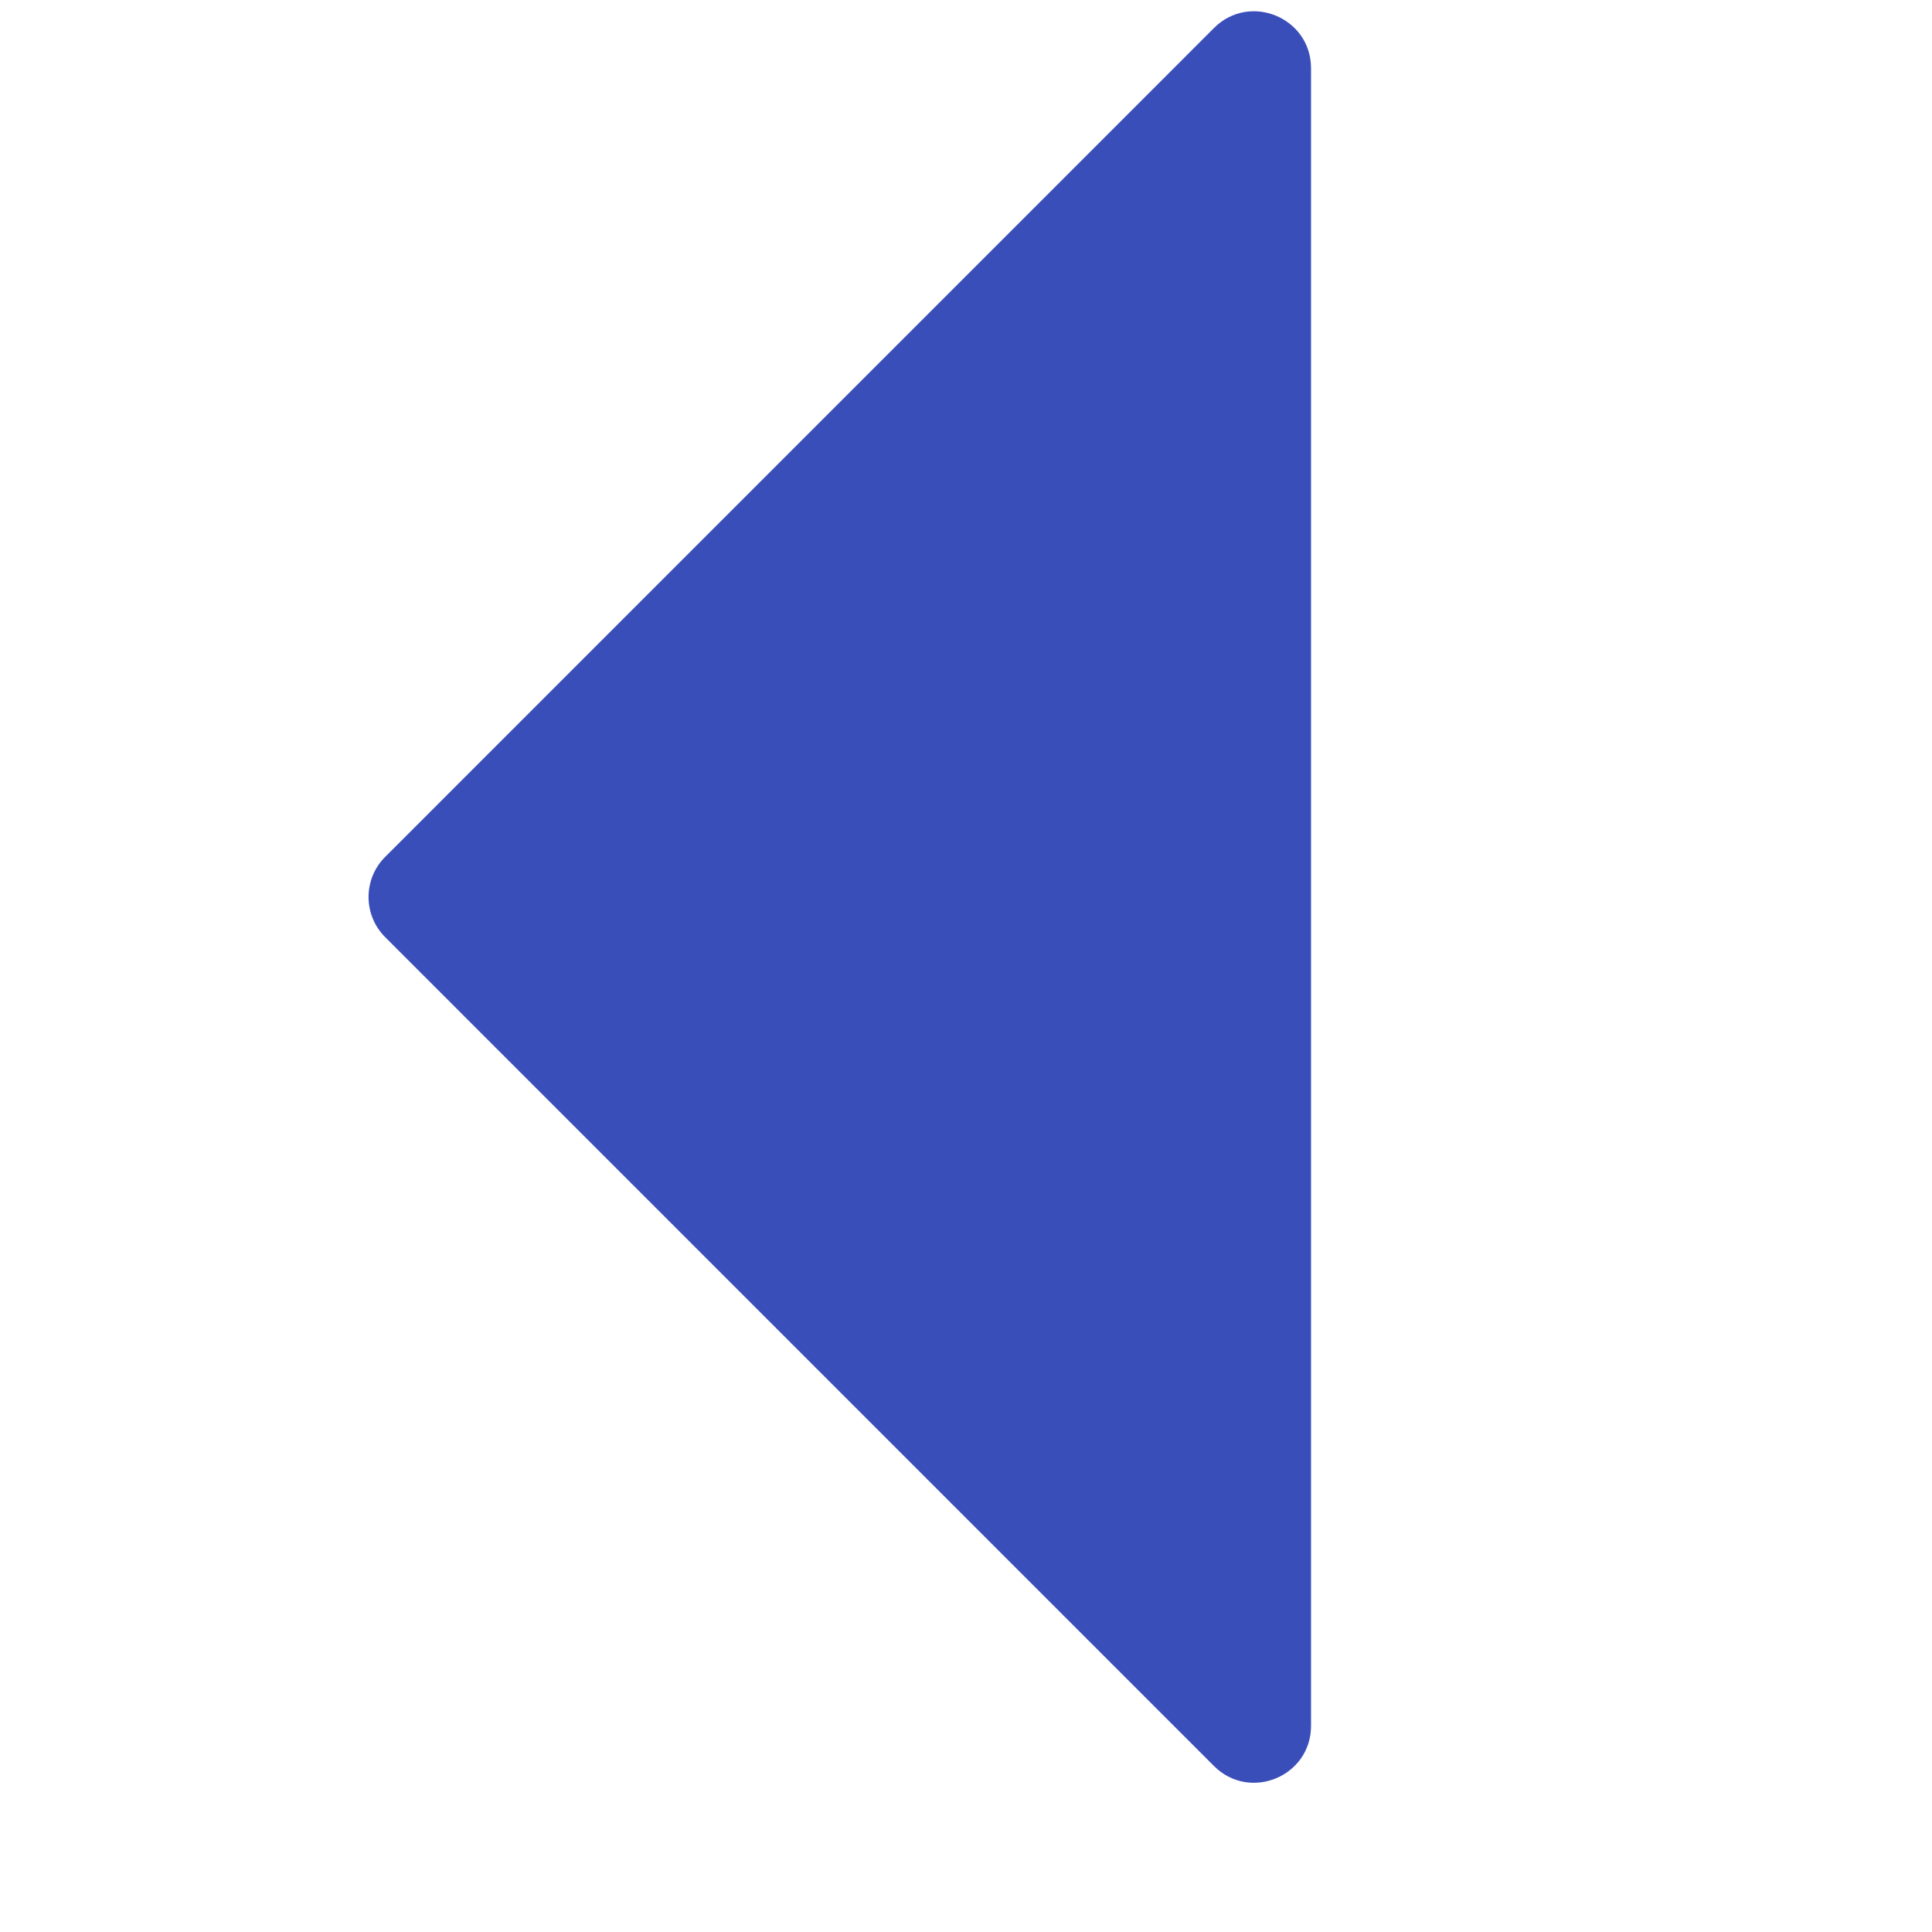 <svg width="34" height="34" viewBox="0 0 34 34" fill="none" xmlns="http://www.w3.org/2000/svg">
<g id="Icon/SolidArrow-Left">
<g id="Group">
<g id="Figure" filter="url(#filter0_i_927_18923)">
<path d="M23.072 31.586C23.072 32.477 21.994 32.923 21.364 32.293L6.779 17.707C6.388 17.317 6.388 16.683 6.779 16.293L21.364 1.707C21.994 1.077 23.072 1.523 23.072 2.414L23.072 31.586Z" fill="#3A4EBA"/>
</g>
</g>
</g>
<defs>
<filter id="filter0_i_927_18923" x="6.486" y="1.412" width="16.586" height="31.175" filterUnits="userSpaceOnUse" color-interpolation-filters="sRGB">
<feFlood flood-opacity="0" result="BackgroundImageFix"/>
<feBlend mode="normal" in="SourceGraphic" in2="BackgroundImageFix" result="shape"/>
<feColorMatrix in="SourceAlpha" type="matrix" values="0 0 0 0 0 0 0 0 0 0 0 0 0 0 0 0 0 0 127 0" result="hardAlpha"/>
<feOffset dy="-1.214"/>
<feComposite in2="hardAlpha" operator="arithmetic" k2="-1" k3="1"/>
<feColorMatrix type="matrix" values="0 0 0 0 0 0 0 0 0 0 0 0 0 0 0 0 0 0 0.25 0"/>
<feBlend mode="normal" in2="shape" result="effect1_innerShadow_927_18923"/>
</filter>
</defs>
</svg>
